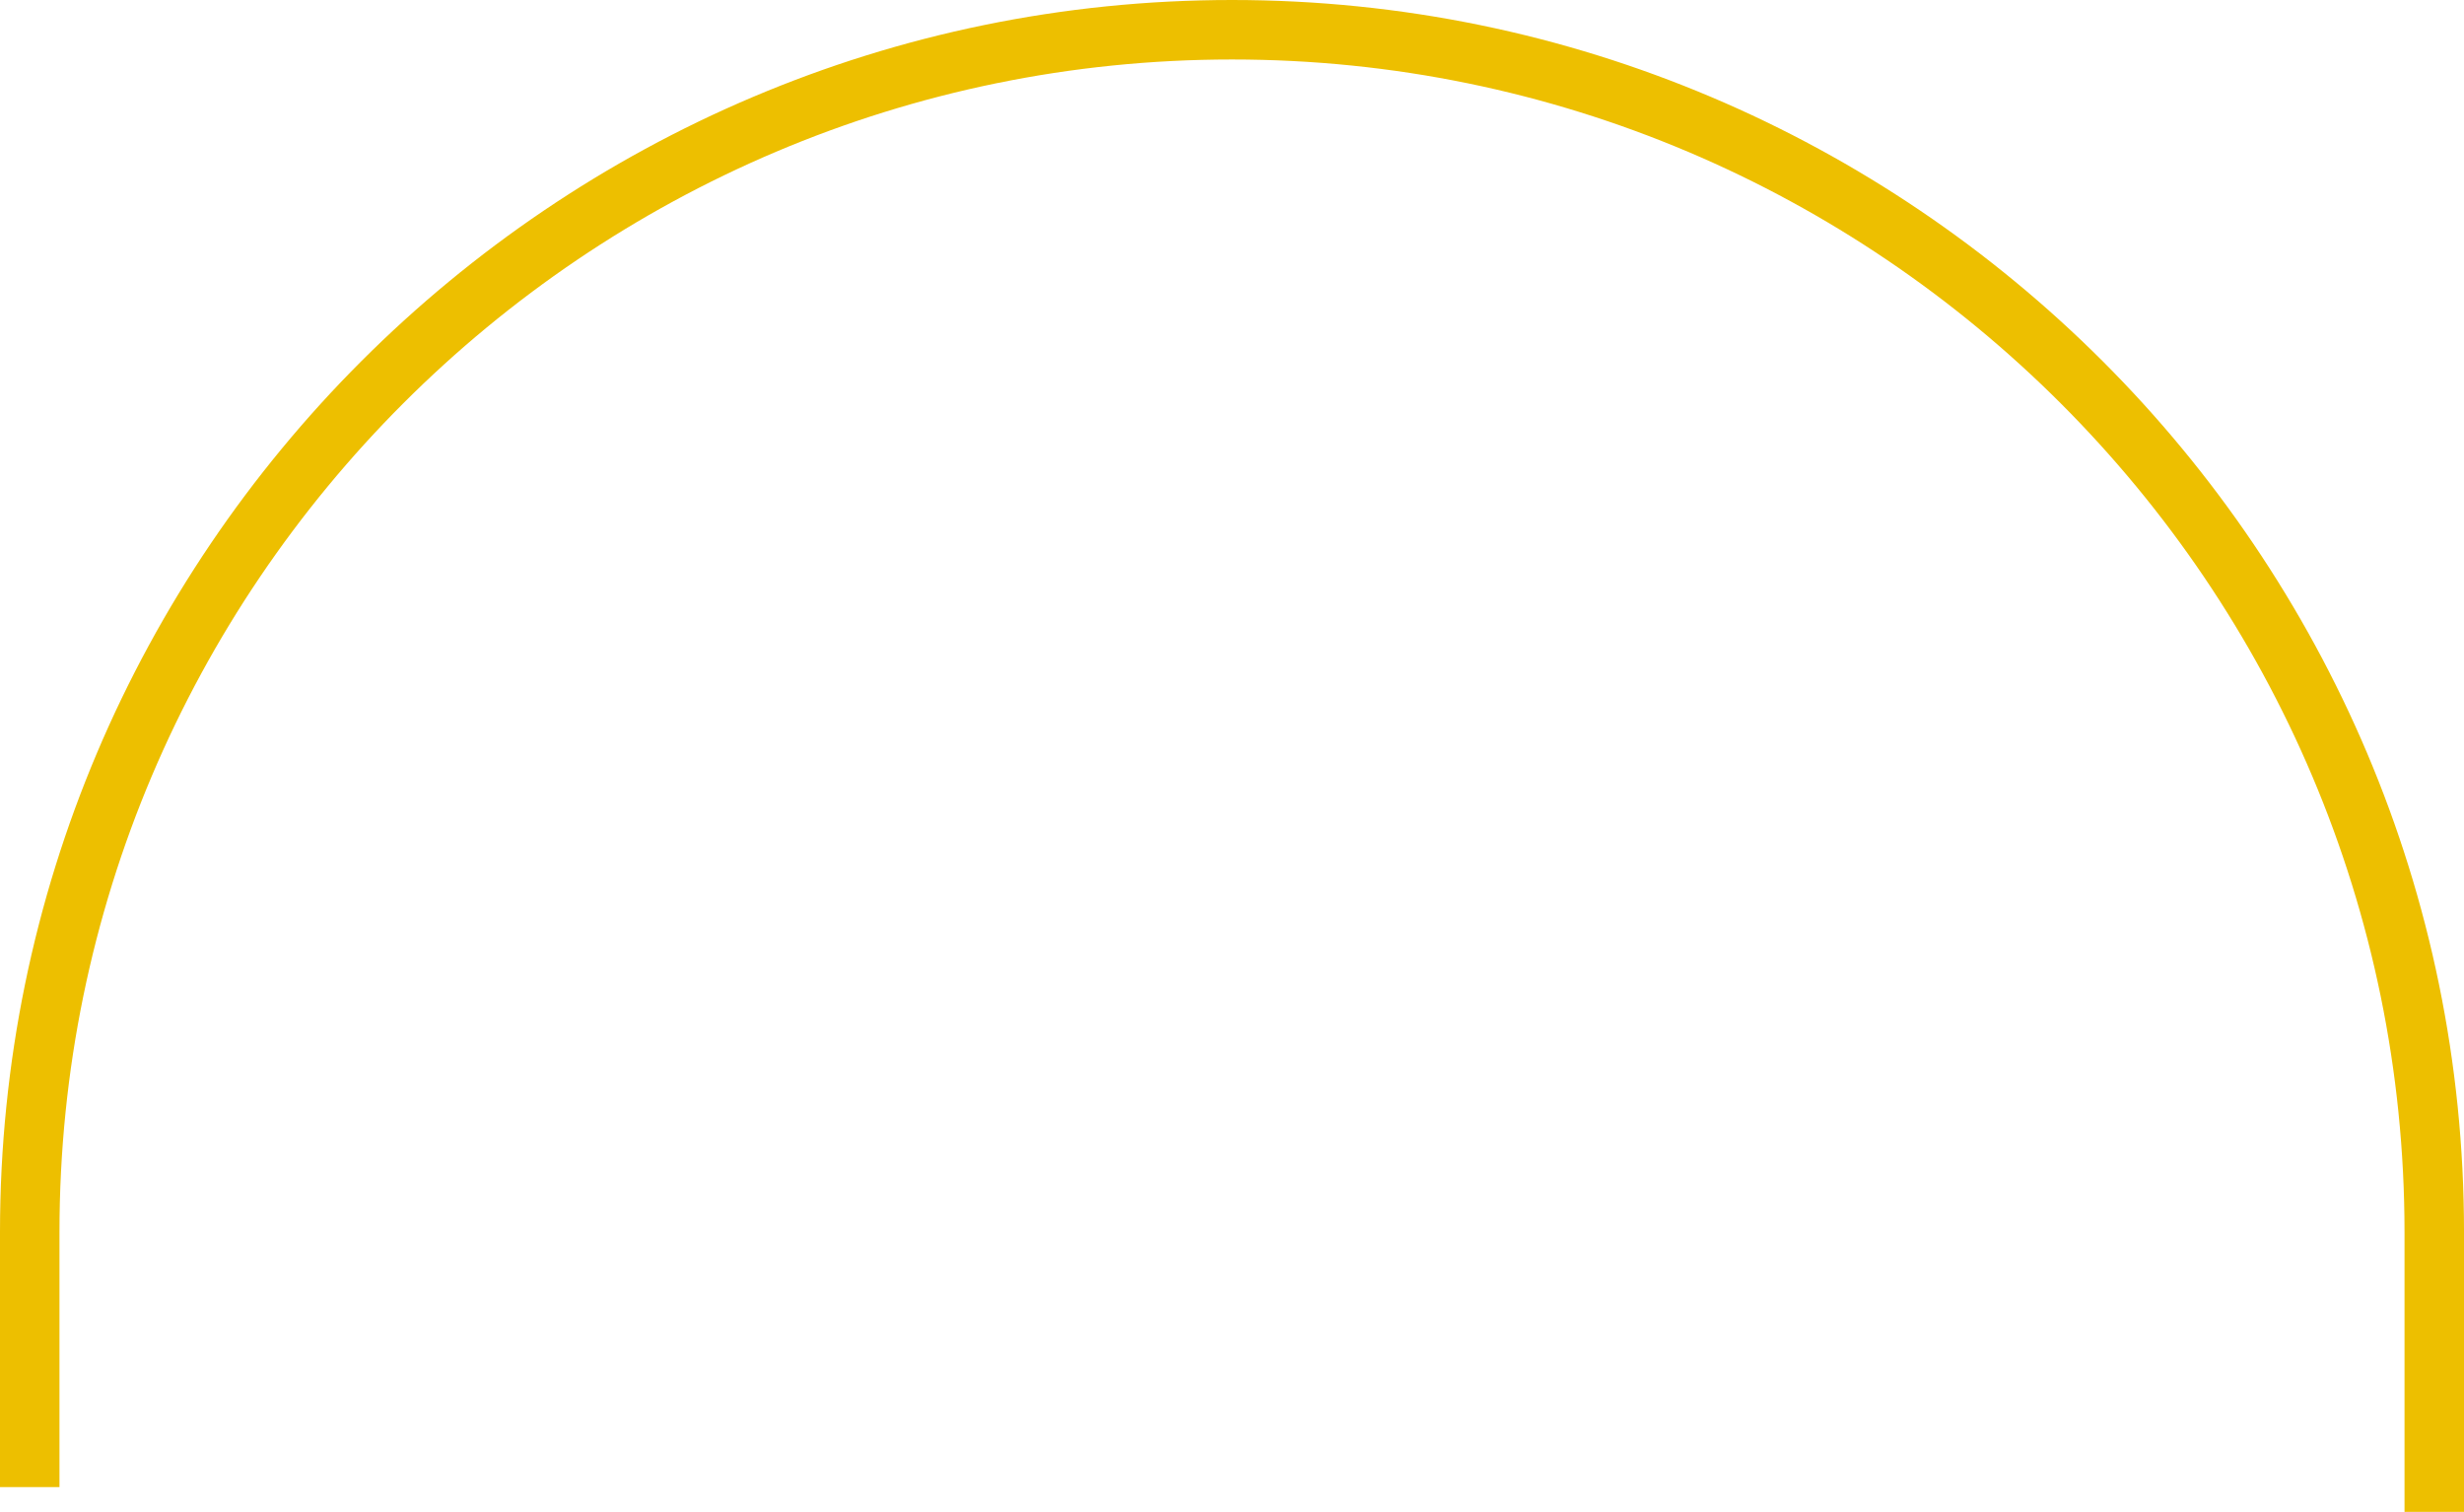 <svg version="1.1" id="图层_1" x="0px" y="0px" width="165.703px" height="101.667px" viewBox="0 0 165.703 101.667" enable-background="new 0 0 165.703 101.667" xml:space="preserve" xmlns="http://www.w3.org/2000/svg" xmlns:xlink="http://www.w3.org/1999/xlink" xmlns:xml="http://www.w3.org/XML/1998/namespace">
  <path fill="#EDBF00" d="M165.703,101.667h-4V82.852C161.703,39.373,126.33,4,82.852,4C39.373,4,4,39.373,4,82.852V100H0V82.852
	C0,37.167,37.167,0,82.852,0s82.852,37.167,82.852,82.852V101.667z" class="color c1"/>
</svg>